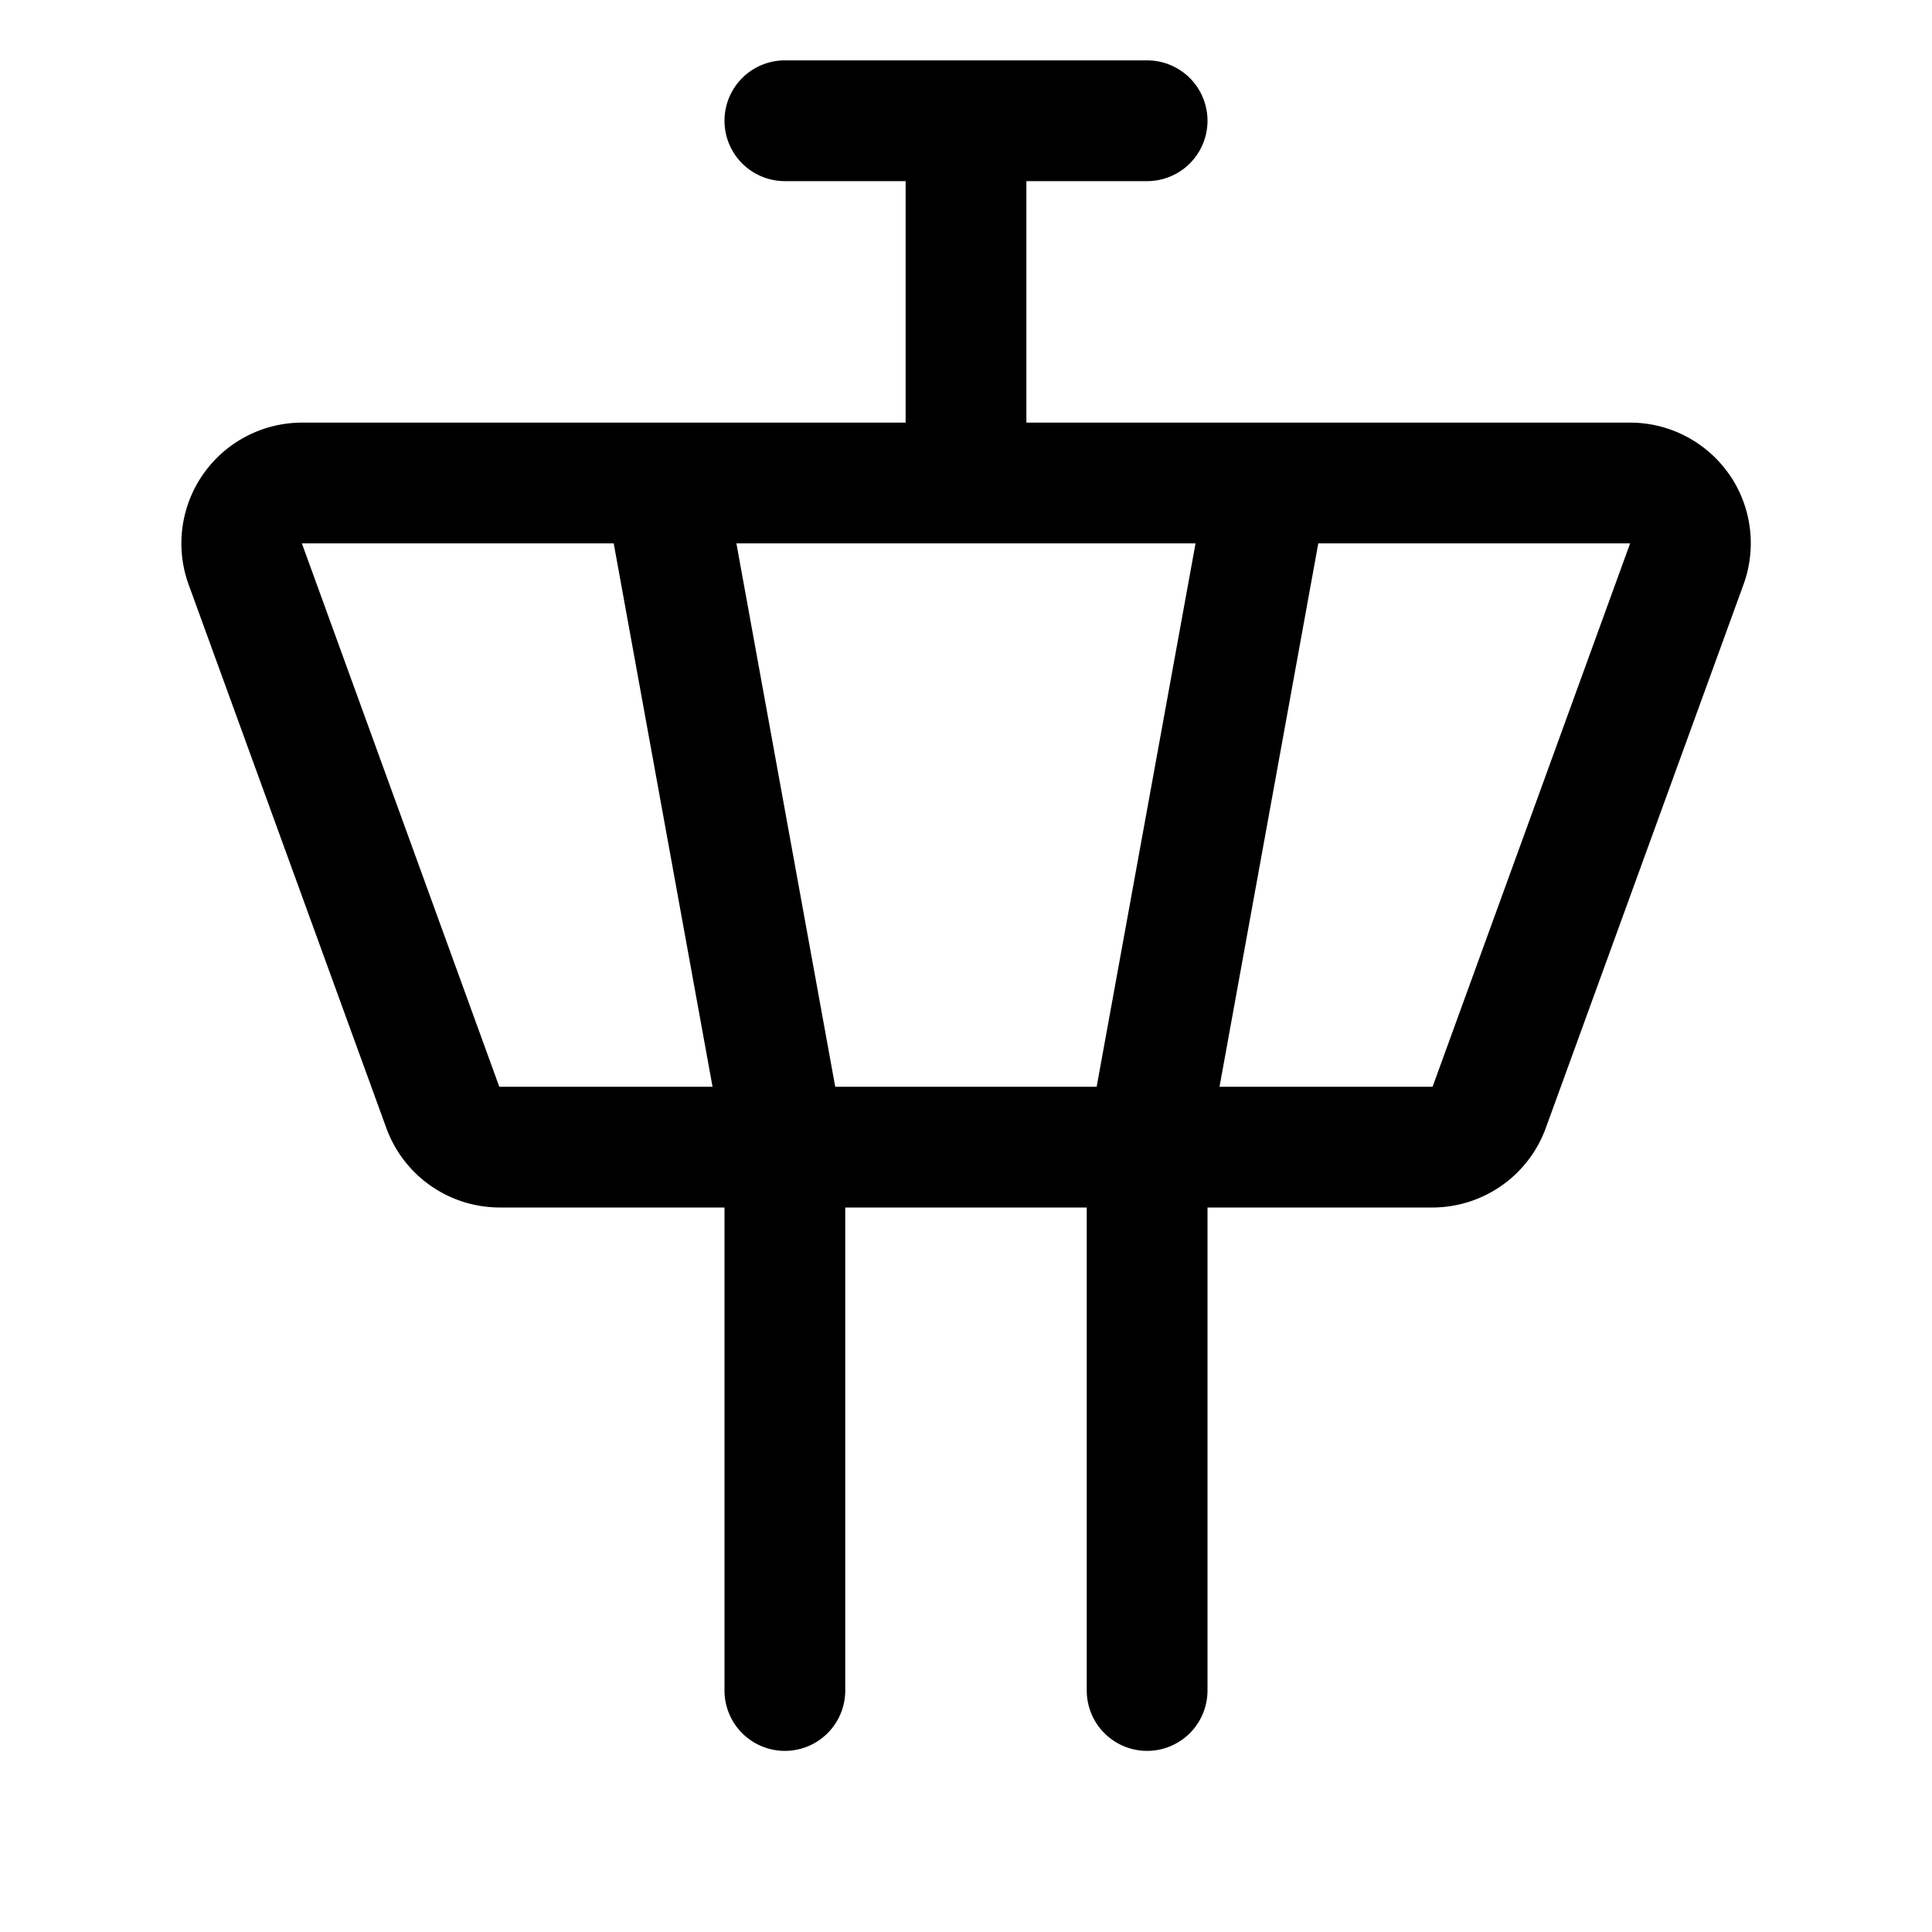 <svg xmlns="http://www.w3.org/2000/svg" width="32" height="32"  ><path fill="currentColor" d="M28.638 7.853A2 2 0 0 0 27 7H17V3h2a1 1 0 1 0 0-2h-6a1 1 0 1 0 0 2h2v4H5a2 2 0 0 0-1.875 2.684l3.274 9A2 2 0 0 0 8.273 20H12v8a1 1 0 0 0 2 0v-8h4v8a1 1 0 0 0 2 0v-8h3.728a2 2 0 0 0 1.875-1.316l3.274-9a2 2 0 0 0-.238-1.831M13.834 18l-1.637-9h7.605l-1.638 9zM5 9h5.165l1.637 9H8.27zm18.728 9h-3.529l1.636-9H27z"/></svg>